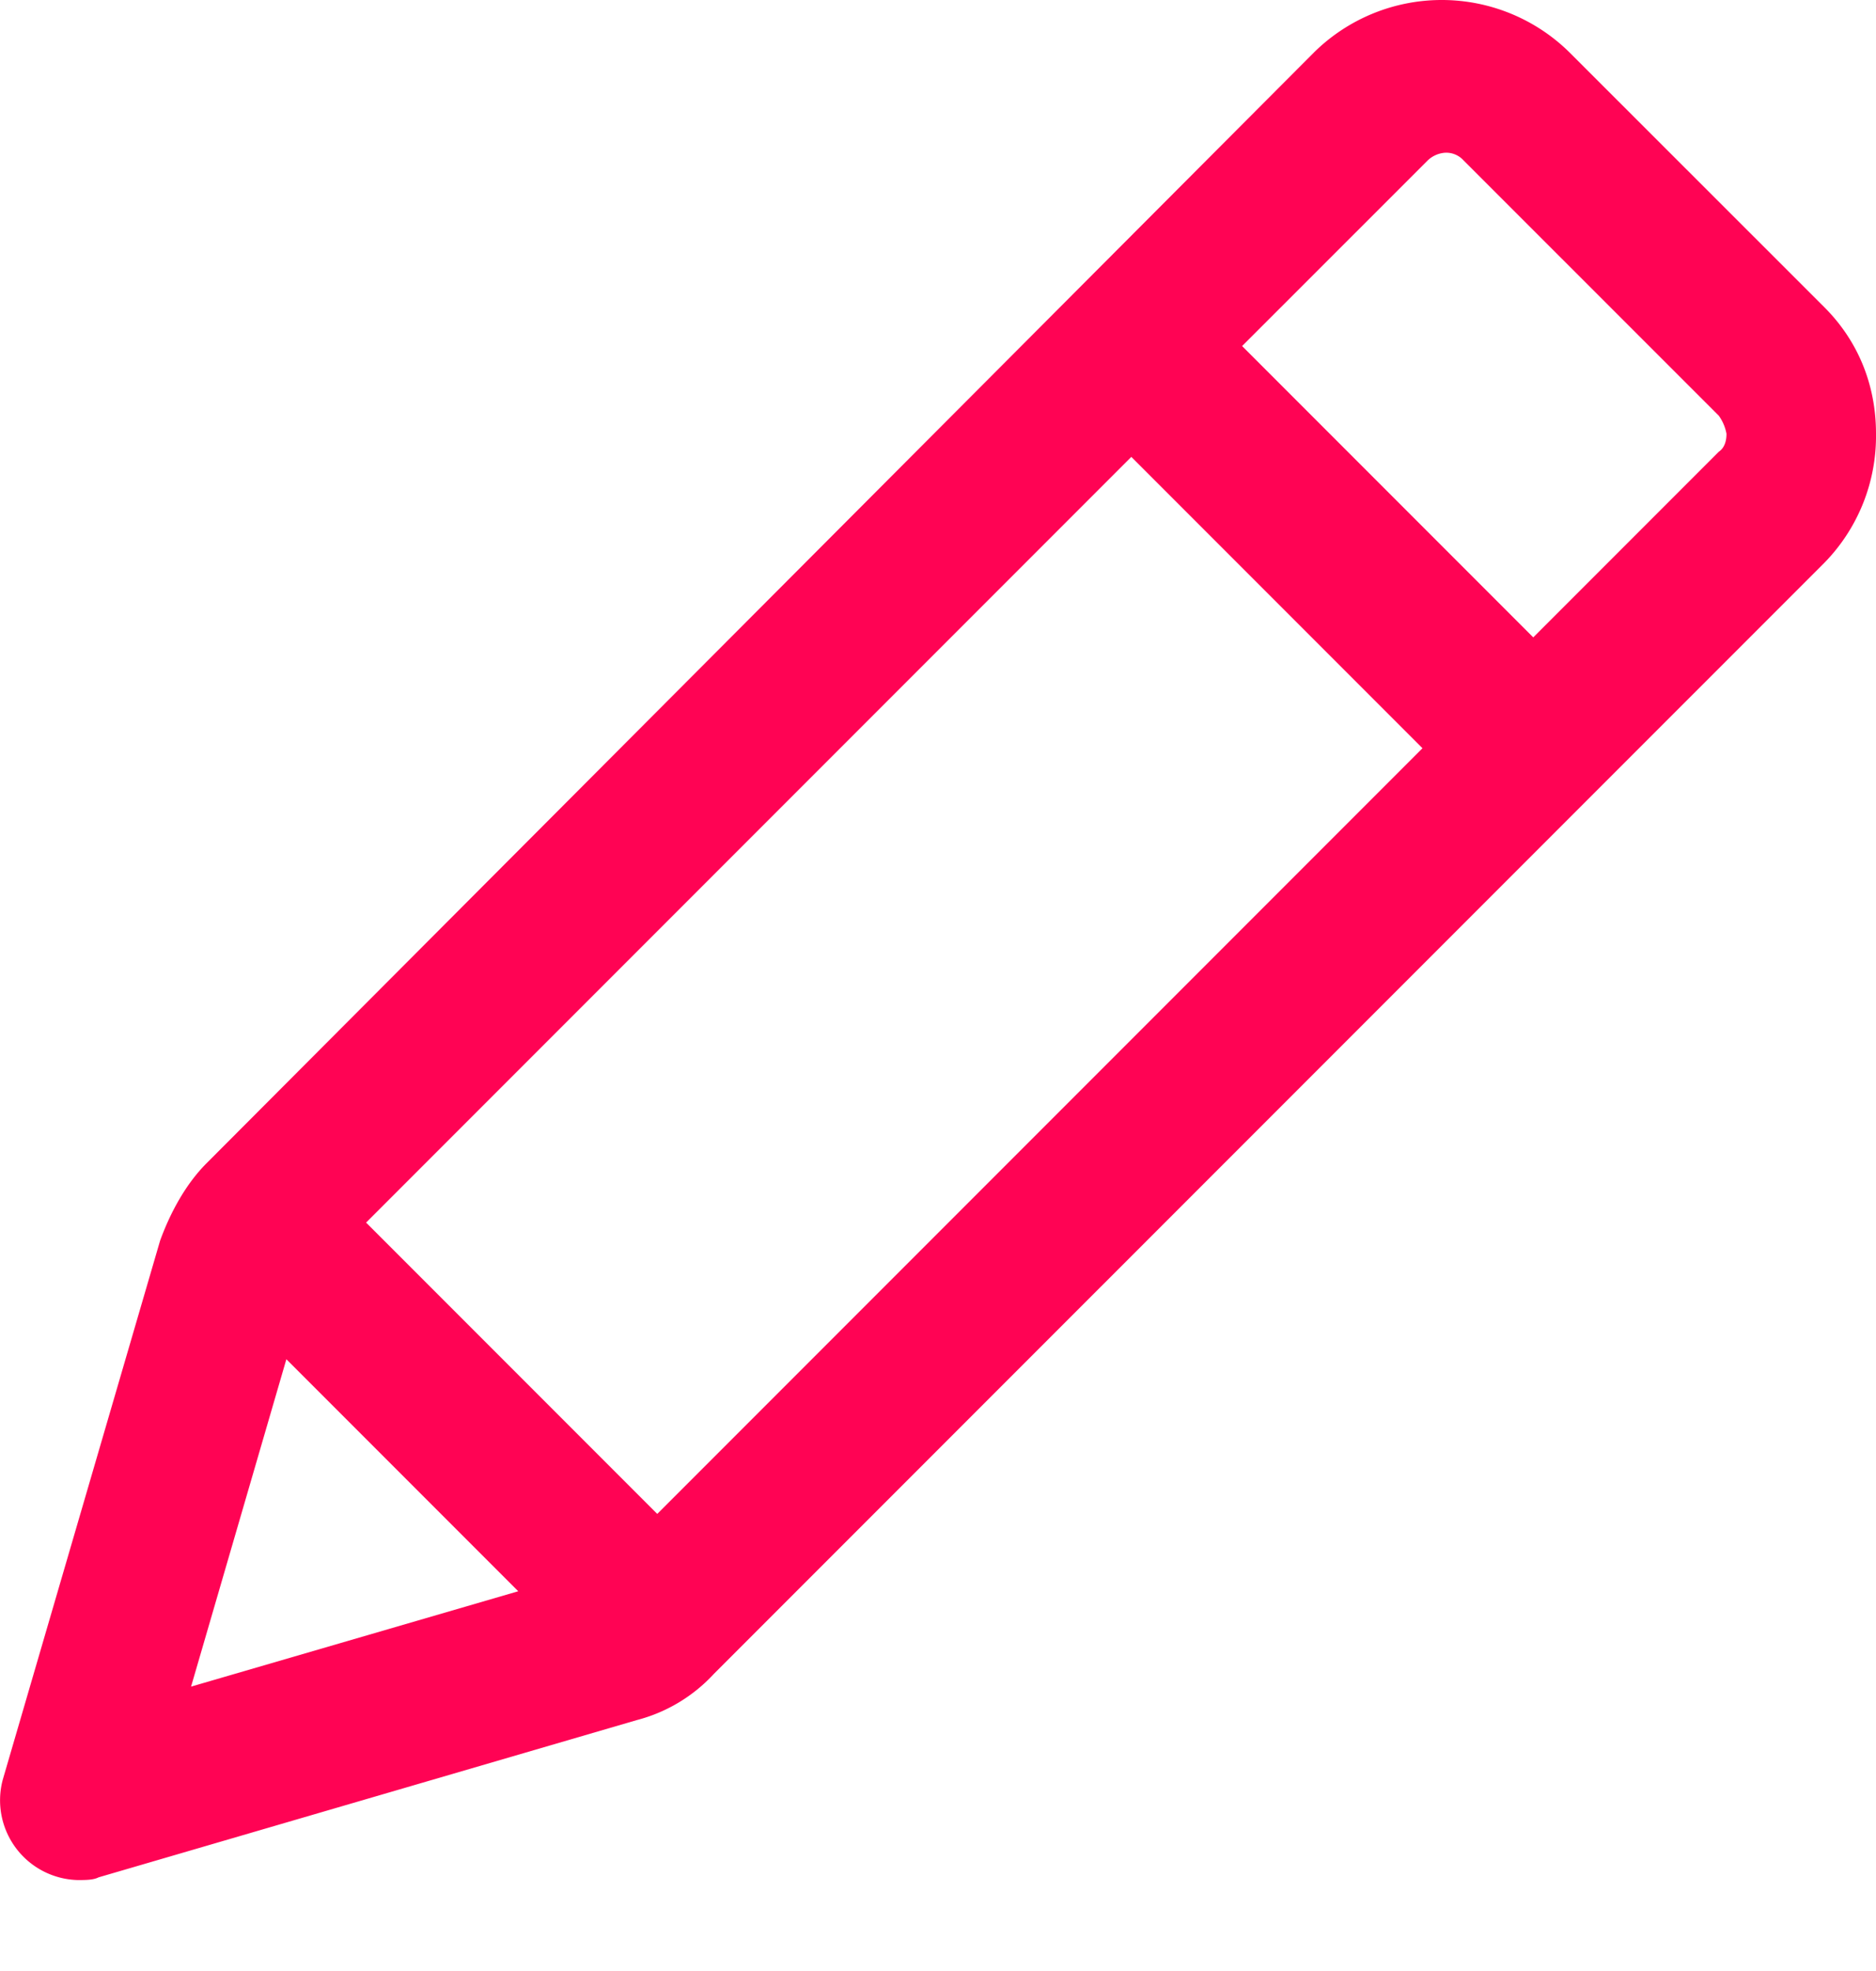 <svg width="20" height="21" viewBox="0 0 20 21" xmlns="http://www.w3.org/2000/svg"><path d="M3.053 14.482l2.472 2.472-3.488 1.016 1.016-3.488zM15.22 1.71a.297.297 0 0 1 .192-.083.25.25 0 0 1 .192.083l2.72 2.719a.478.478 0 0 1 .082.192c0 .028 0 .137-.082.192l-1.978 1.978-3.104-3.104L15.22 1.71zm-3.159 3.158l3.104 3.104-8.158 8.158-3.104-3.104 8.158-8.158zM1.048 20.003l5.74-1.676a1.7 1.7 0 0 0 .824-.494L19.451 5.995A1.93 1.93 0 0 0 20 4.62c0-.522-.193-.989-.55-1.346L16.73.556a1.94 1.94 0 0 0-2.719 0L2.202 12.394c-.22.22-.385.522-.495.824L.03 18.96a.85.85 0 0 0 .797 1.071c.082 0 .165 0 .22-.027z" fill="#FF0354" fill-rule="evenodd"/></svg>